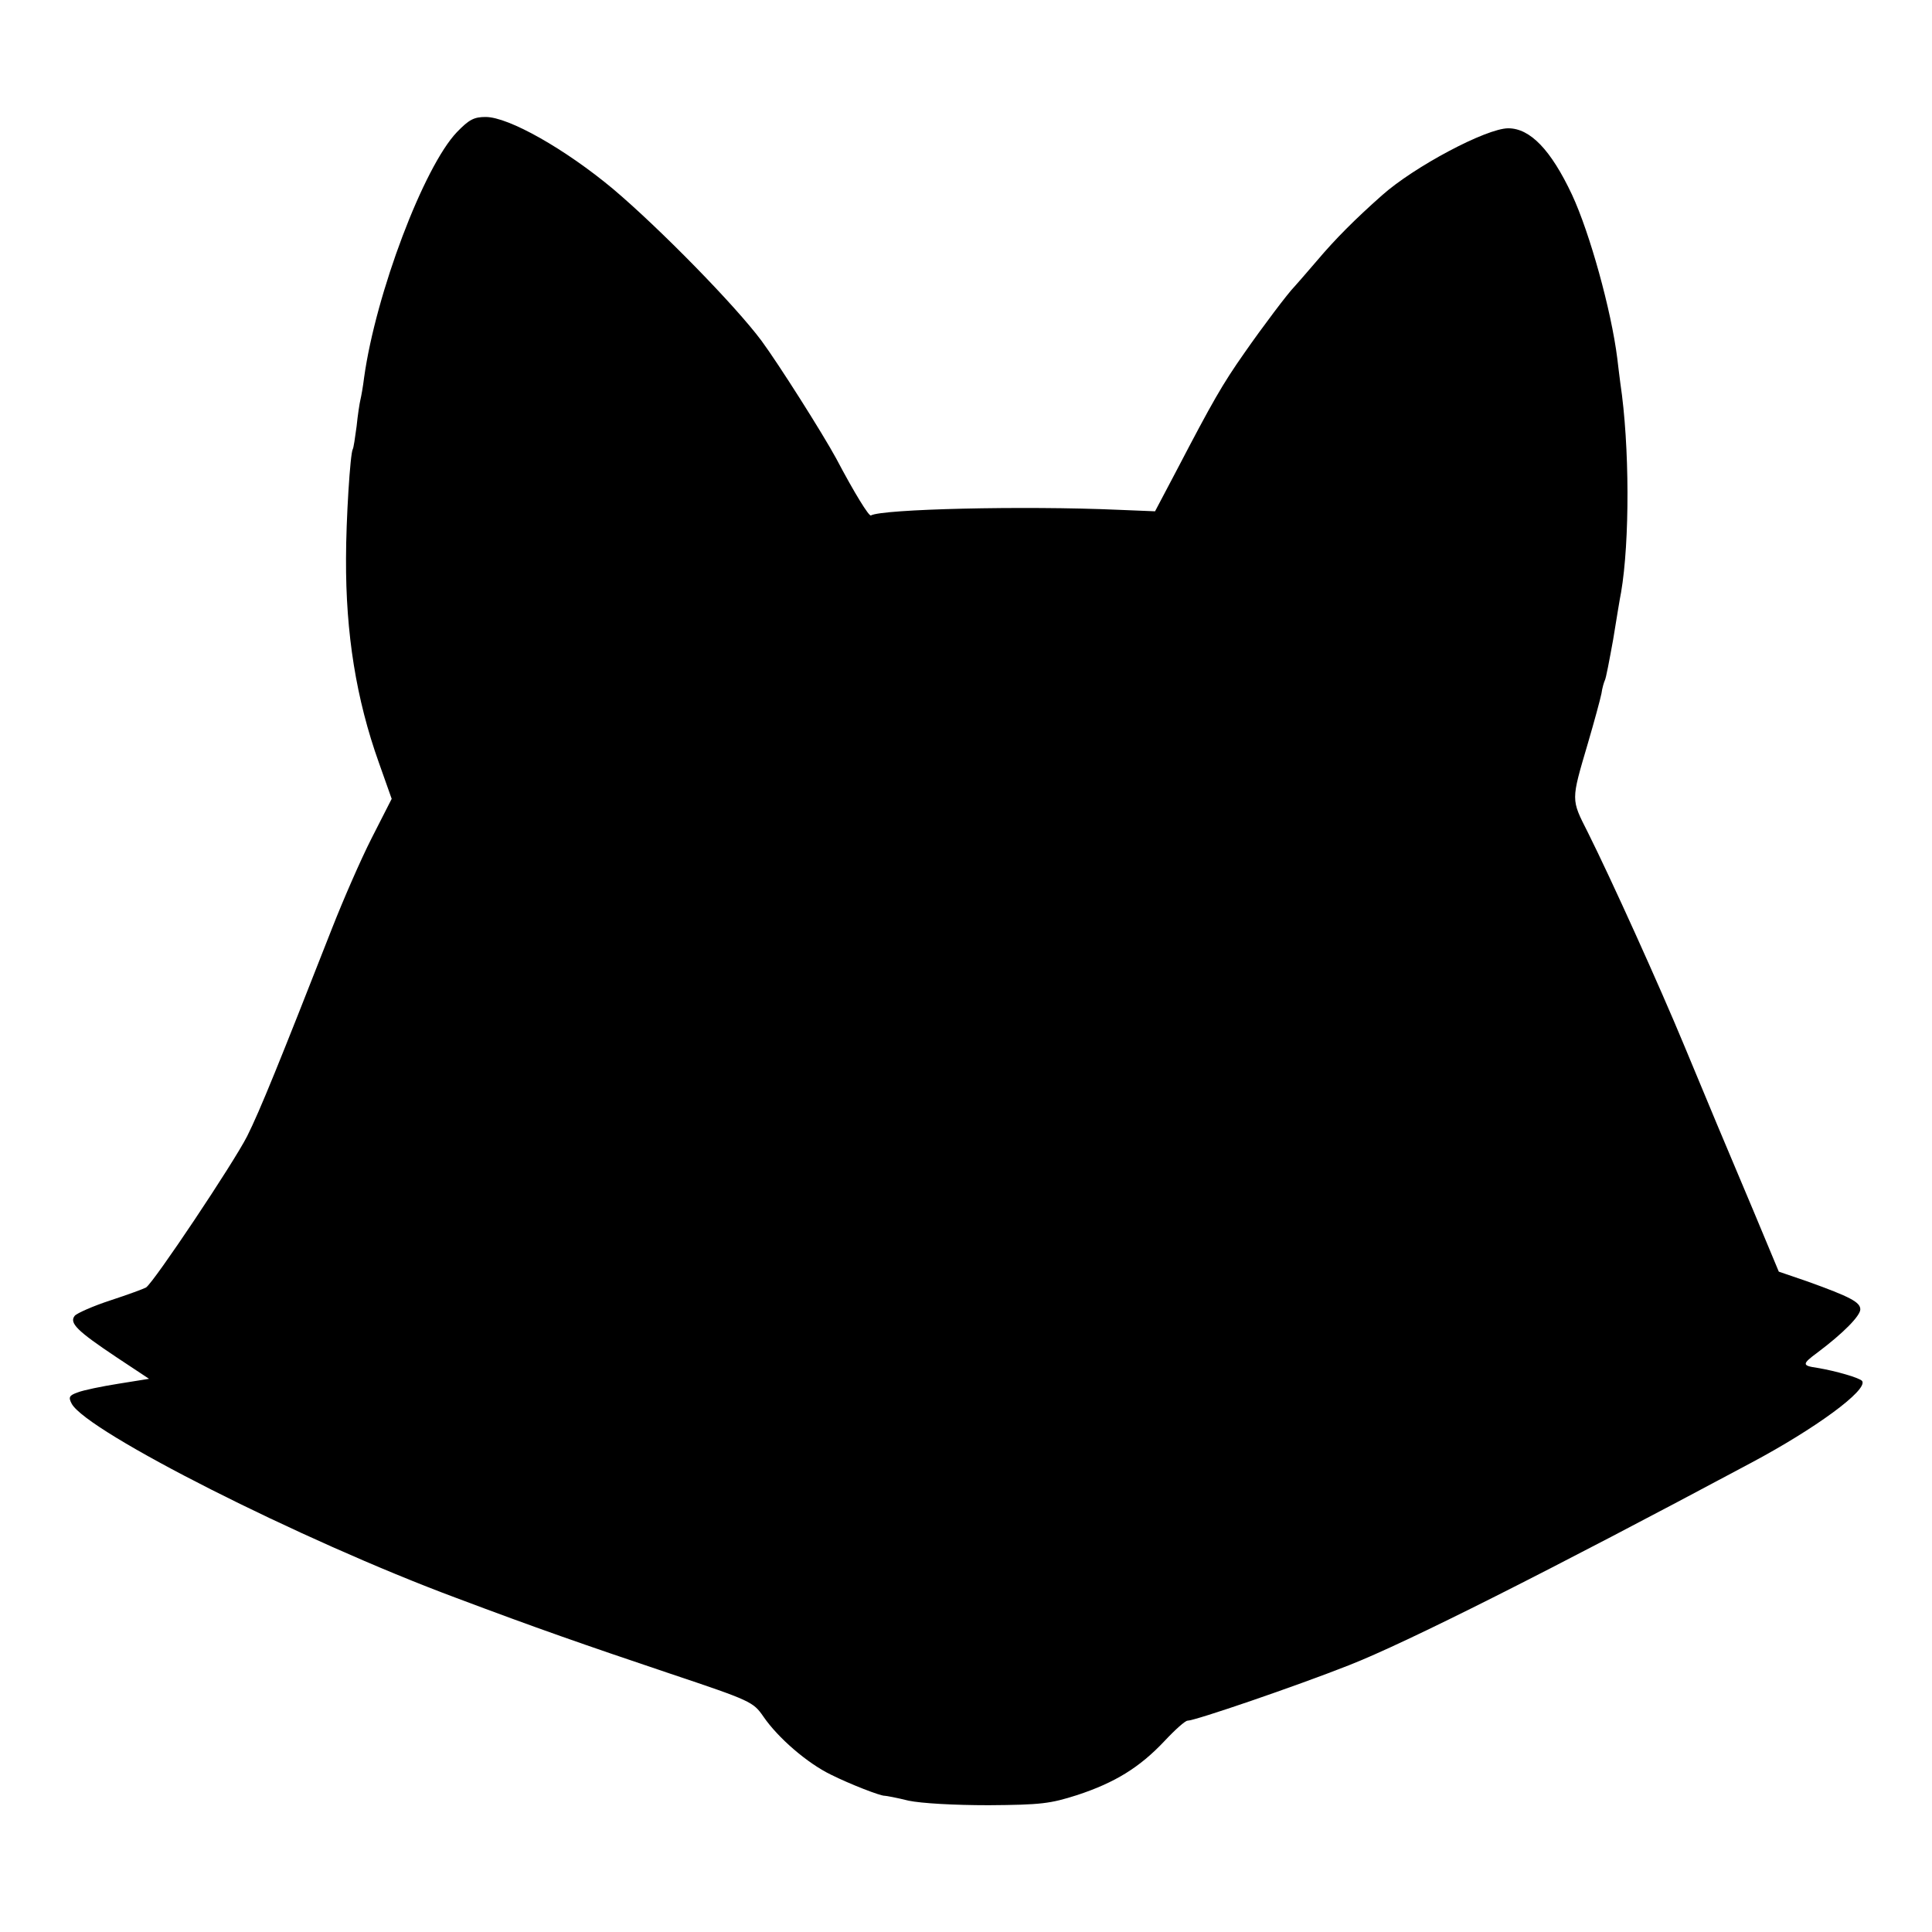 <?xml version="1.0" standalone="no"?>
<!DOCTYPE svg PUBLIC "-//W3C//DTD SVG 20010904//EN"
 "http://www.w3.org/TR/2001/REC-SVG-20010904/DTD/svg10.dtd">
<svg version="1.0" xmlns="http://www.w3.org/2000/svg"
 width="512pt" height="512pt" viewBox="0 0 512 512"
 preserveAspectRatio="xMidYMid meet">
<g transform="translate(0,512) scale(0.1,-0.1)"
fill="#000000" stroke="none">
<path d="M1211 4770 c-88 -92 -215 -428 -246 -650 -3 -25 -8 -52 -10 -60 -2
-8 -7 -40 -10 -70 -4 -30 -8 -57 -10 -60 -7 -11 -18 -189 -18 -290 -1 -199 27
-373 87 -541 l34 -96 -53 -104 c-29 -57 -76 -165 -105 -239 -140 -357 -191
-483 -225 -551 -36 -71 -247 -387 -268 -401 -5 -3 -48 -19 -94 -34 -46 -15
-89 -34 -95 -41 -15 -19 6 -40 111 -110 l86 -57 -81 -13 c-44 -7 -93 -17 -108
-23 -23 -8 -25 -13 -16 -30 40 -74 606 -361 1020 -515 210 -79 336 -123 565
-200 215 -72 221 -75 248 -114 39 -57 117 -124 179 -154 50 -25 132 -57 143
-56 3 0 31 -5 63 -13 34 -7 119 -12 212 -12 139 1 163 4 235 27 100 33 165 73
231 143 28 30 55 54 61 54 20 0 286 91 428 147 153 60 530 250 1065 536 171
91 310 193 295 217 -5 8 -70 27 -119 35 -41 6 -41 10 1 41 68 51 113 97 113
114 0 19 -26 33 -140 74 l-76 26 -68 163 c-71 168 -123 292 -183 437 -65 157
-194 442 -255 564 -45 89 -45 83 0 236 17 58 33 117 36 132 2 15 7 31 9 35 3
5 12 53 22 108 9 55 18 111 21 125 23 134 23 389 -2 555 -2 17 -6 46 -8 65
-16 128 -73 333 -120 434 -56 119 -111 176 -169 176 -58 0 -250 -102 -335
-178 -71 -63 -123 -115 -172 -173 -30 -35 -57 -66 -60 -69 -16 -16 -84 -106
-132 -175 -59 -84 -85 -130 -179 -310 l-58 -110 -98 4 c-250 11 -626 2 -655
-15 -5 -3 -43 58 -92 151 -37 68 -153 251 -198 312 -70 94 -270 298 -393 402
-127 106 -277 191 -338 191 -31 0 -44 -7 -76 -40z"/>
</g>
</svg>
